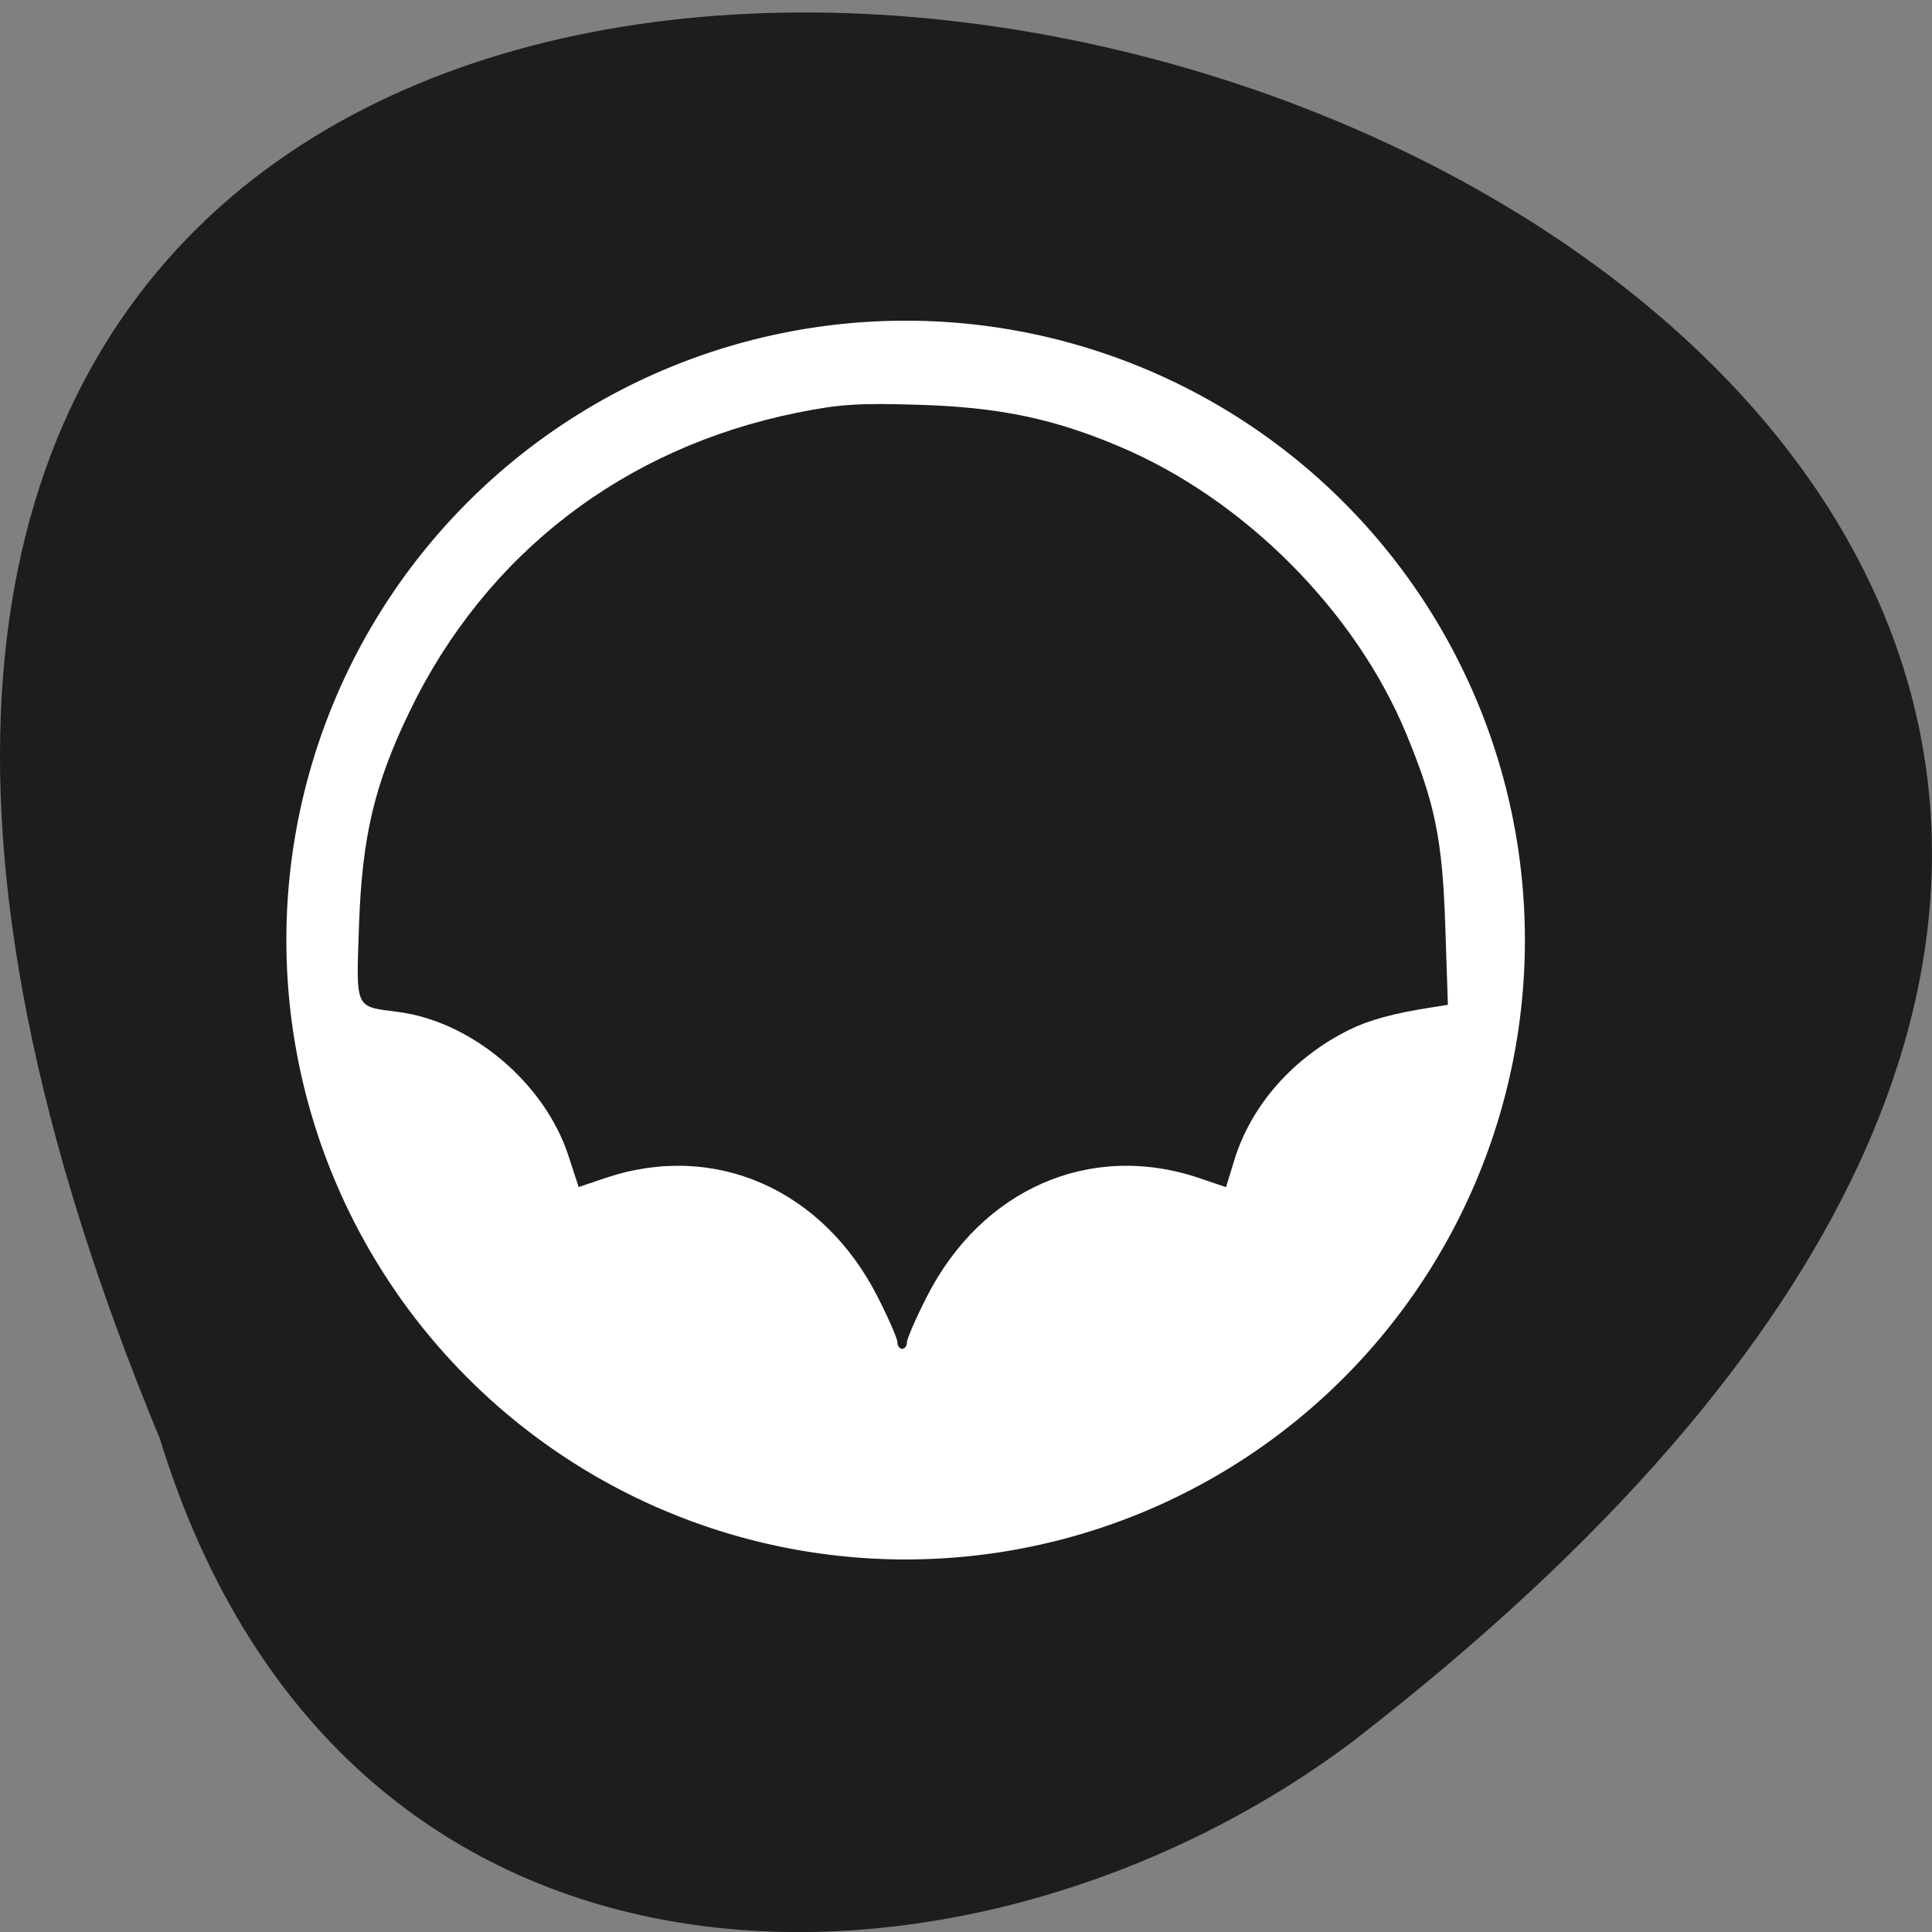<svg xmlns="http://www.w3.org/2000/svg" viewBox="0 0 256 256"><rect x="0" y="0" width="256" height="256" fill="#808080" stroke="none"/><path d="m 21.2 190.68 c -135.66 -327.3 434.9 -173.53 157.85 40.22 -49.706 37.23 -133.17 40.1 -157.85 -40.22 z" fill="#1e1d1b" color="#000"/><path d="m 197.87 141.81 a 76.26 69.67 0 1 1 -152.52 0 76.26 69.67 0 1 1 152.52 0 z" transform="matrix(1.076 0 0 1.178 -10.851 -42.488)" fill="#fff"/><path d="m -12.175 203.42 c 0 -0.474 -1.18 -3.184 -2.622 -6.02 -7.272 -14.308 -21.685 -20.605 -36.06 -15.754 l -3.555 1.2 l -1.356 -4.145 c -3.157 -9.652 -12.82 -17.803 -22.596 -19.06 -5.755 -0.74 -5.537 -0.26 -5.161 -11.355 0.403 -11.891 2.051 -18.85 6.767 -28.571 10.09 -20.794 28.331 -34.834 51.29 -39.47 5.624 -1.136 8.103 -1.297 16.14 -1.05 10.728 0.33 17.929 1.843 26.807 5.631 16.378 6.989 31.05 21.732 37.763 37.957 3.83 9.251 4.798 14.02 5.177 25.524 l 0.343 10.396 l -2.453 0.387 c -4.813 0.76 -8.04 1.647 -10.607 2.915 -7.412 3.661 -12.996 9.981 -15.225 17.231 l -1.114 3.622 l -3.575 -1.207 c -14.393 -4.857 -28.801 1.431 -36.08 15.748 -1.442 2.837 -2.622 5.547 -2.622 6.02 0 0.474 -0.285 0.863 -0.633 0.863 -0.348 0 -0.633 -0.388 -0.633 -0.863 z" fill="#1e1d1b" transform="translate(131.09 -25.558)"/></svg>